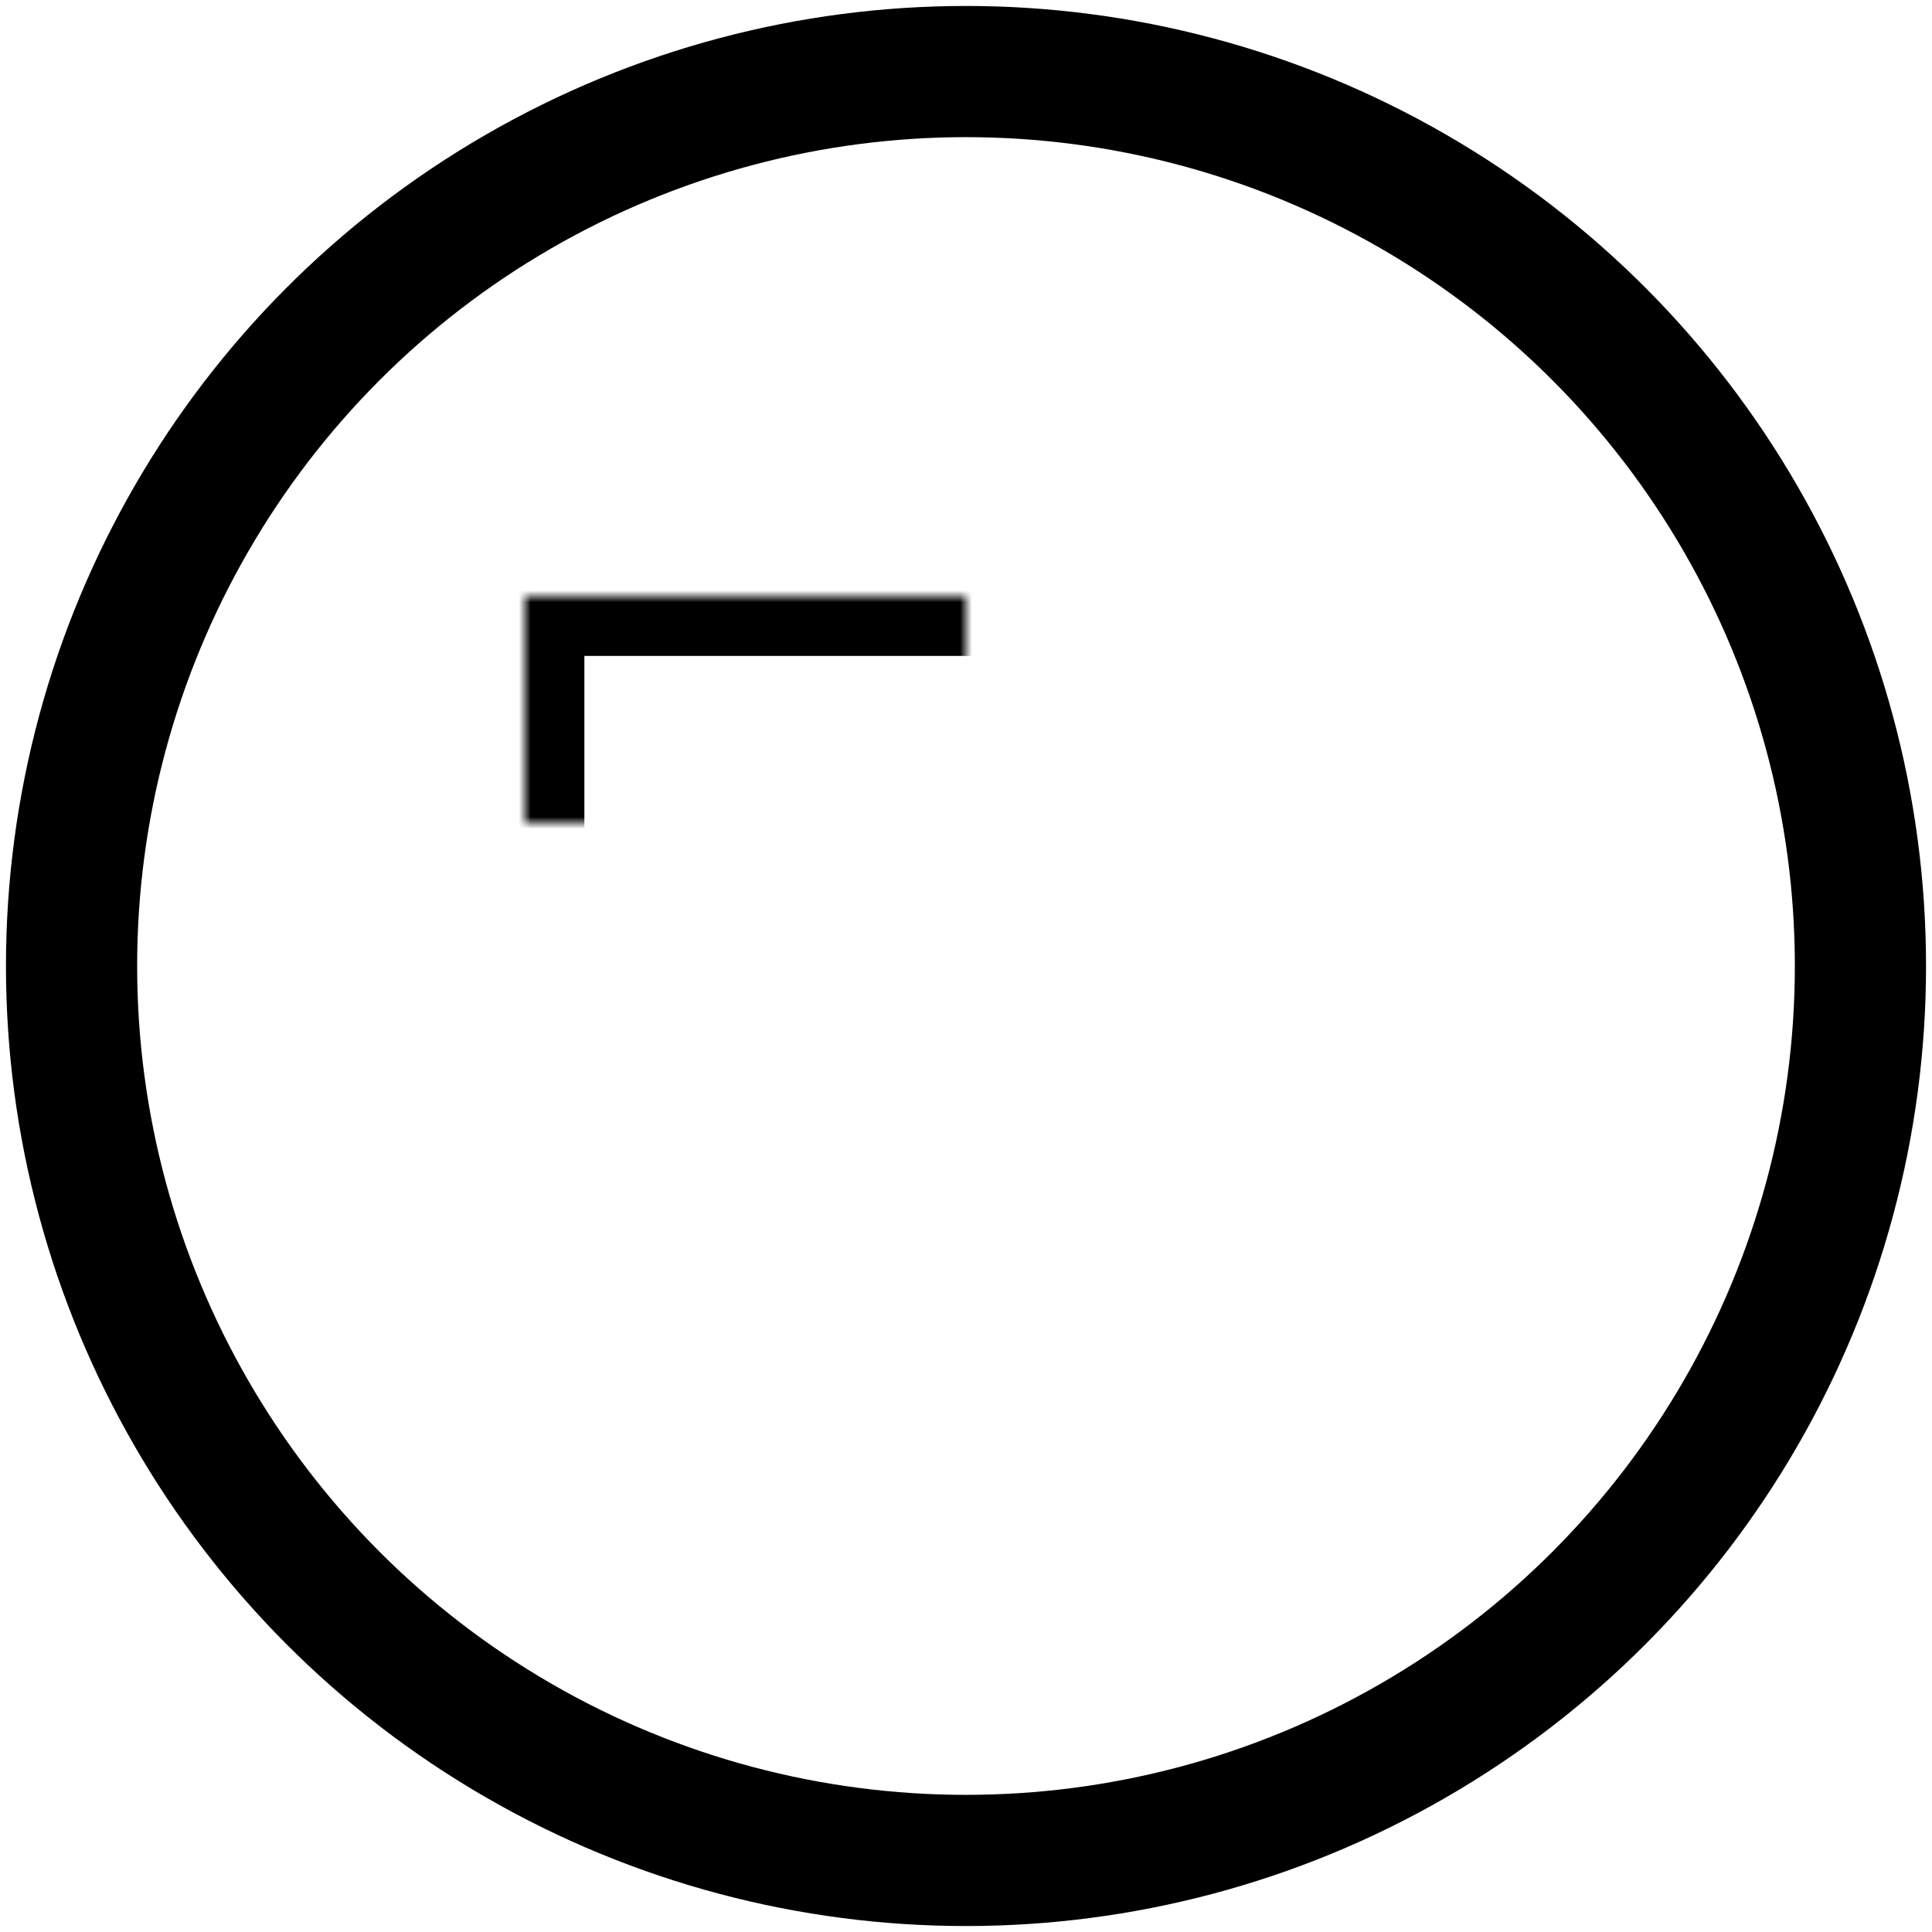 <?xml version="1.0" encoding="UTF-8"?>
<svg width="162px" height="162px" viewBox="0 0 162 162" version="1.1" xmlns="http://www.w3.org/2000/svg" xmlns:xlink="http://www.w3.org/1999/xlink">
    <!-- Generator: Sketch 41.2 (35397) - http://www.bohemiancoding.com/sketch -->
    <title>shape-15</title>
    <desc>Created with Sketch.</desc>
    <defs>
        <rect id="path-1" x="38" y="44" width="75" height="63"></rect>
        <mask id="mask-2" maskContentUnits="userSpaceOnUse" maskUnits="objectBoundingBox" x="0" y="0" width="75" height="63" fill="white">
            <use xlink:href="#path-1"></use>
        </mask>
    </defs>
    <g id="Page-1" stroke="none" stroke-width="1" fill="none" fill-rule="evenodd">
        <g id="shape-15" transform="translate(6, 6)" stroke="#000000">
            <g id="Oval-5" stroke-width="11">
                <circle cx="75" cy="75" r="75"></circle>
            </g>
            <use id="Rectangle-5" mask="url(#mask-2)" stroke-width="10" xlink:href="#path-1"></use>
        </g>
    </g>
</svg>